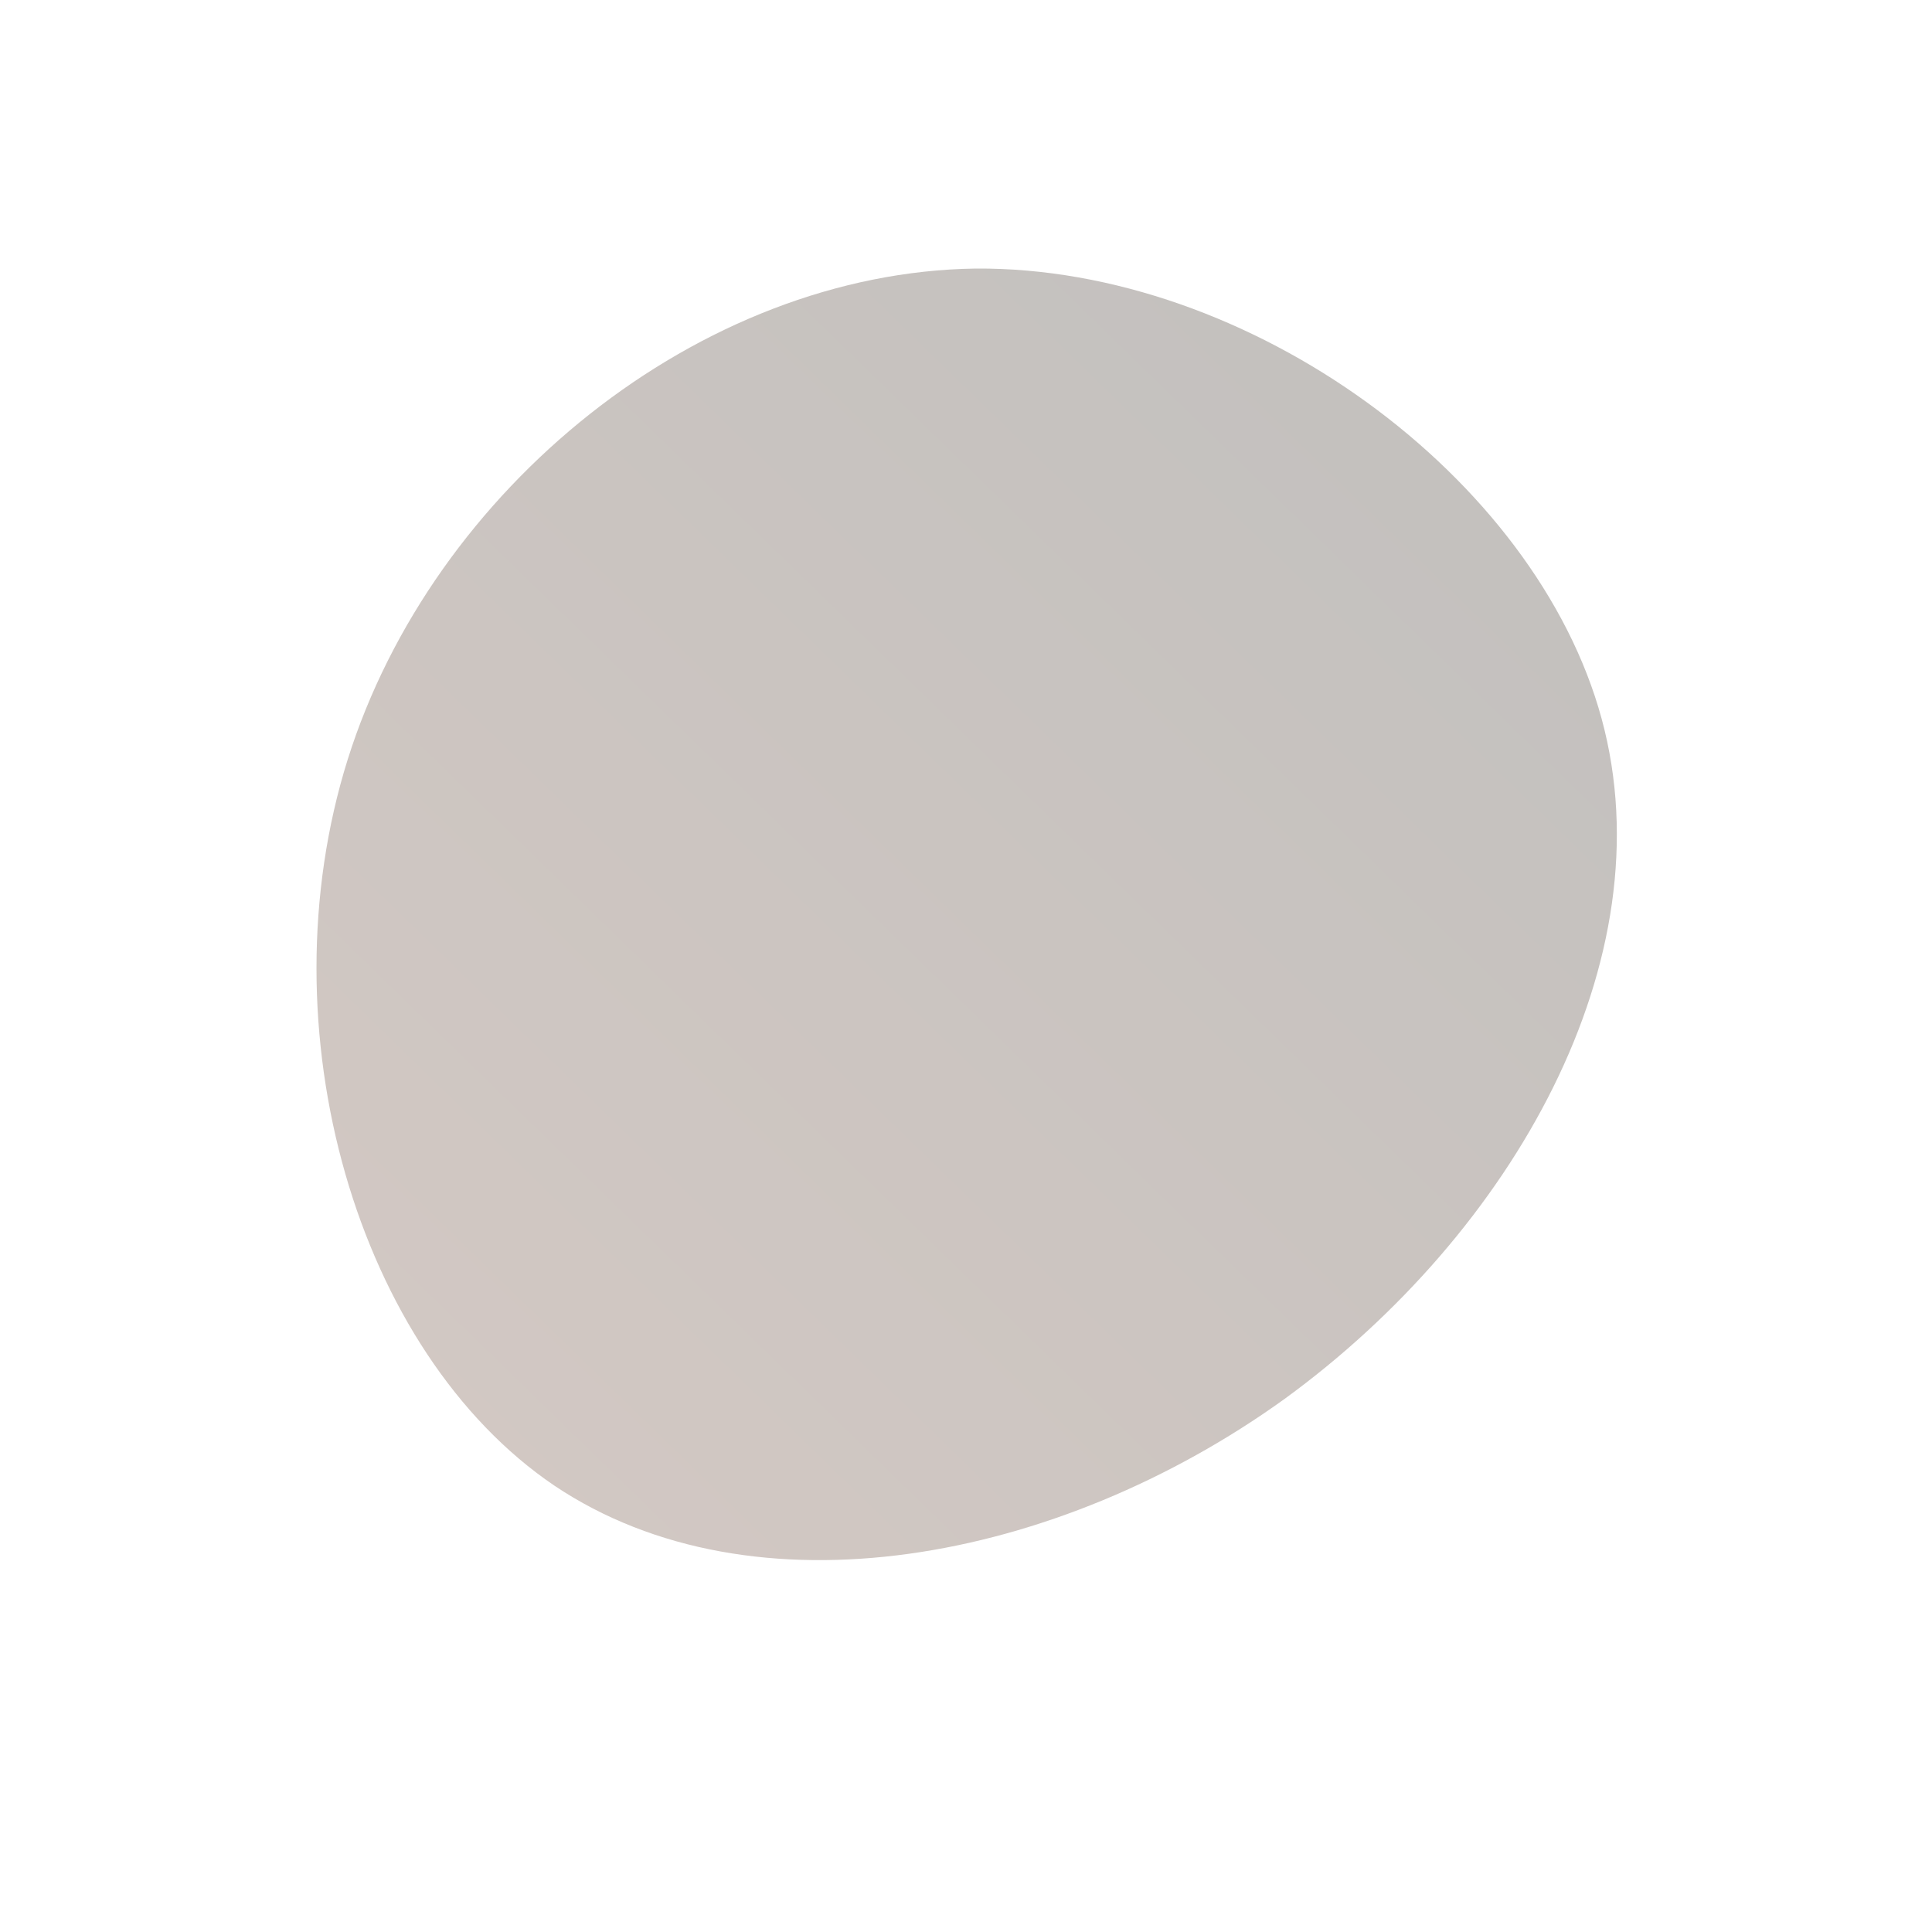 <!--?xml version="1.0" standalone="no"?-->
              <svg id="sw-js-blob-svg" viewBox="0 0 100 100" xmlns="http://www.w3.org/2000/svg" version="1.1">
                    <defs> 
                        <linearGradient id="sw-gradient" x1="0" x2="1" y1="1" y2="0">
                            <stop id="stop1" stop-color="rgba(212.808, 201.34, 195.913, 1)" offset="0%"></stop>
                            <stop id="stop2" stop-color="rgba(192.46, 191.204, 189.132, 1)" offset="100%"></stop>
                        </linearGradient>
                    </defs>
                <path fill="url(#sw-gradient)" d="M32.9,-12.8C36.3,-0.3,28.3,13.8,16.5,22.4C4.7,30.9,-11,33.8,-21.3,26.9C-31.5,20,-36.4,3.3,-32,-10.7C-27.6,-24.7,-13.8,-35.9,0.5,-36.1C14.7,-36.2,29.5,-25.3,32.9,-12.8Z" width="100%" height="100%" transform="translate(50 50)" stroke-width="0" style="transition: all 0.3s ease 0s;"></path>
              </svg>
